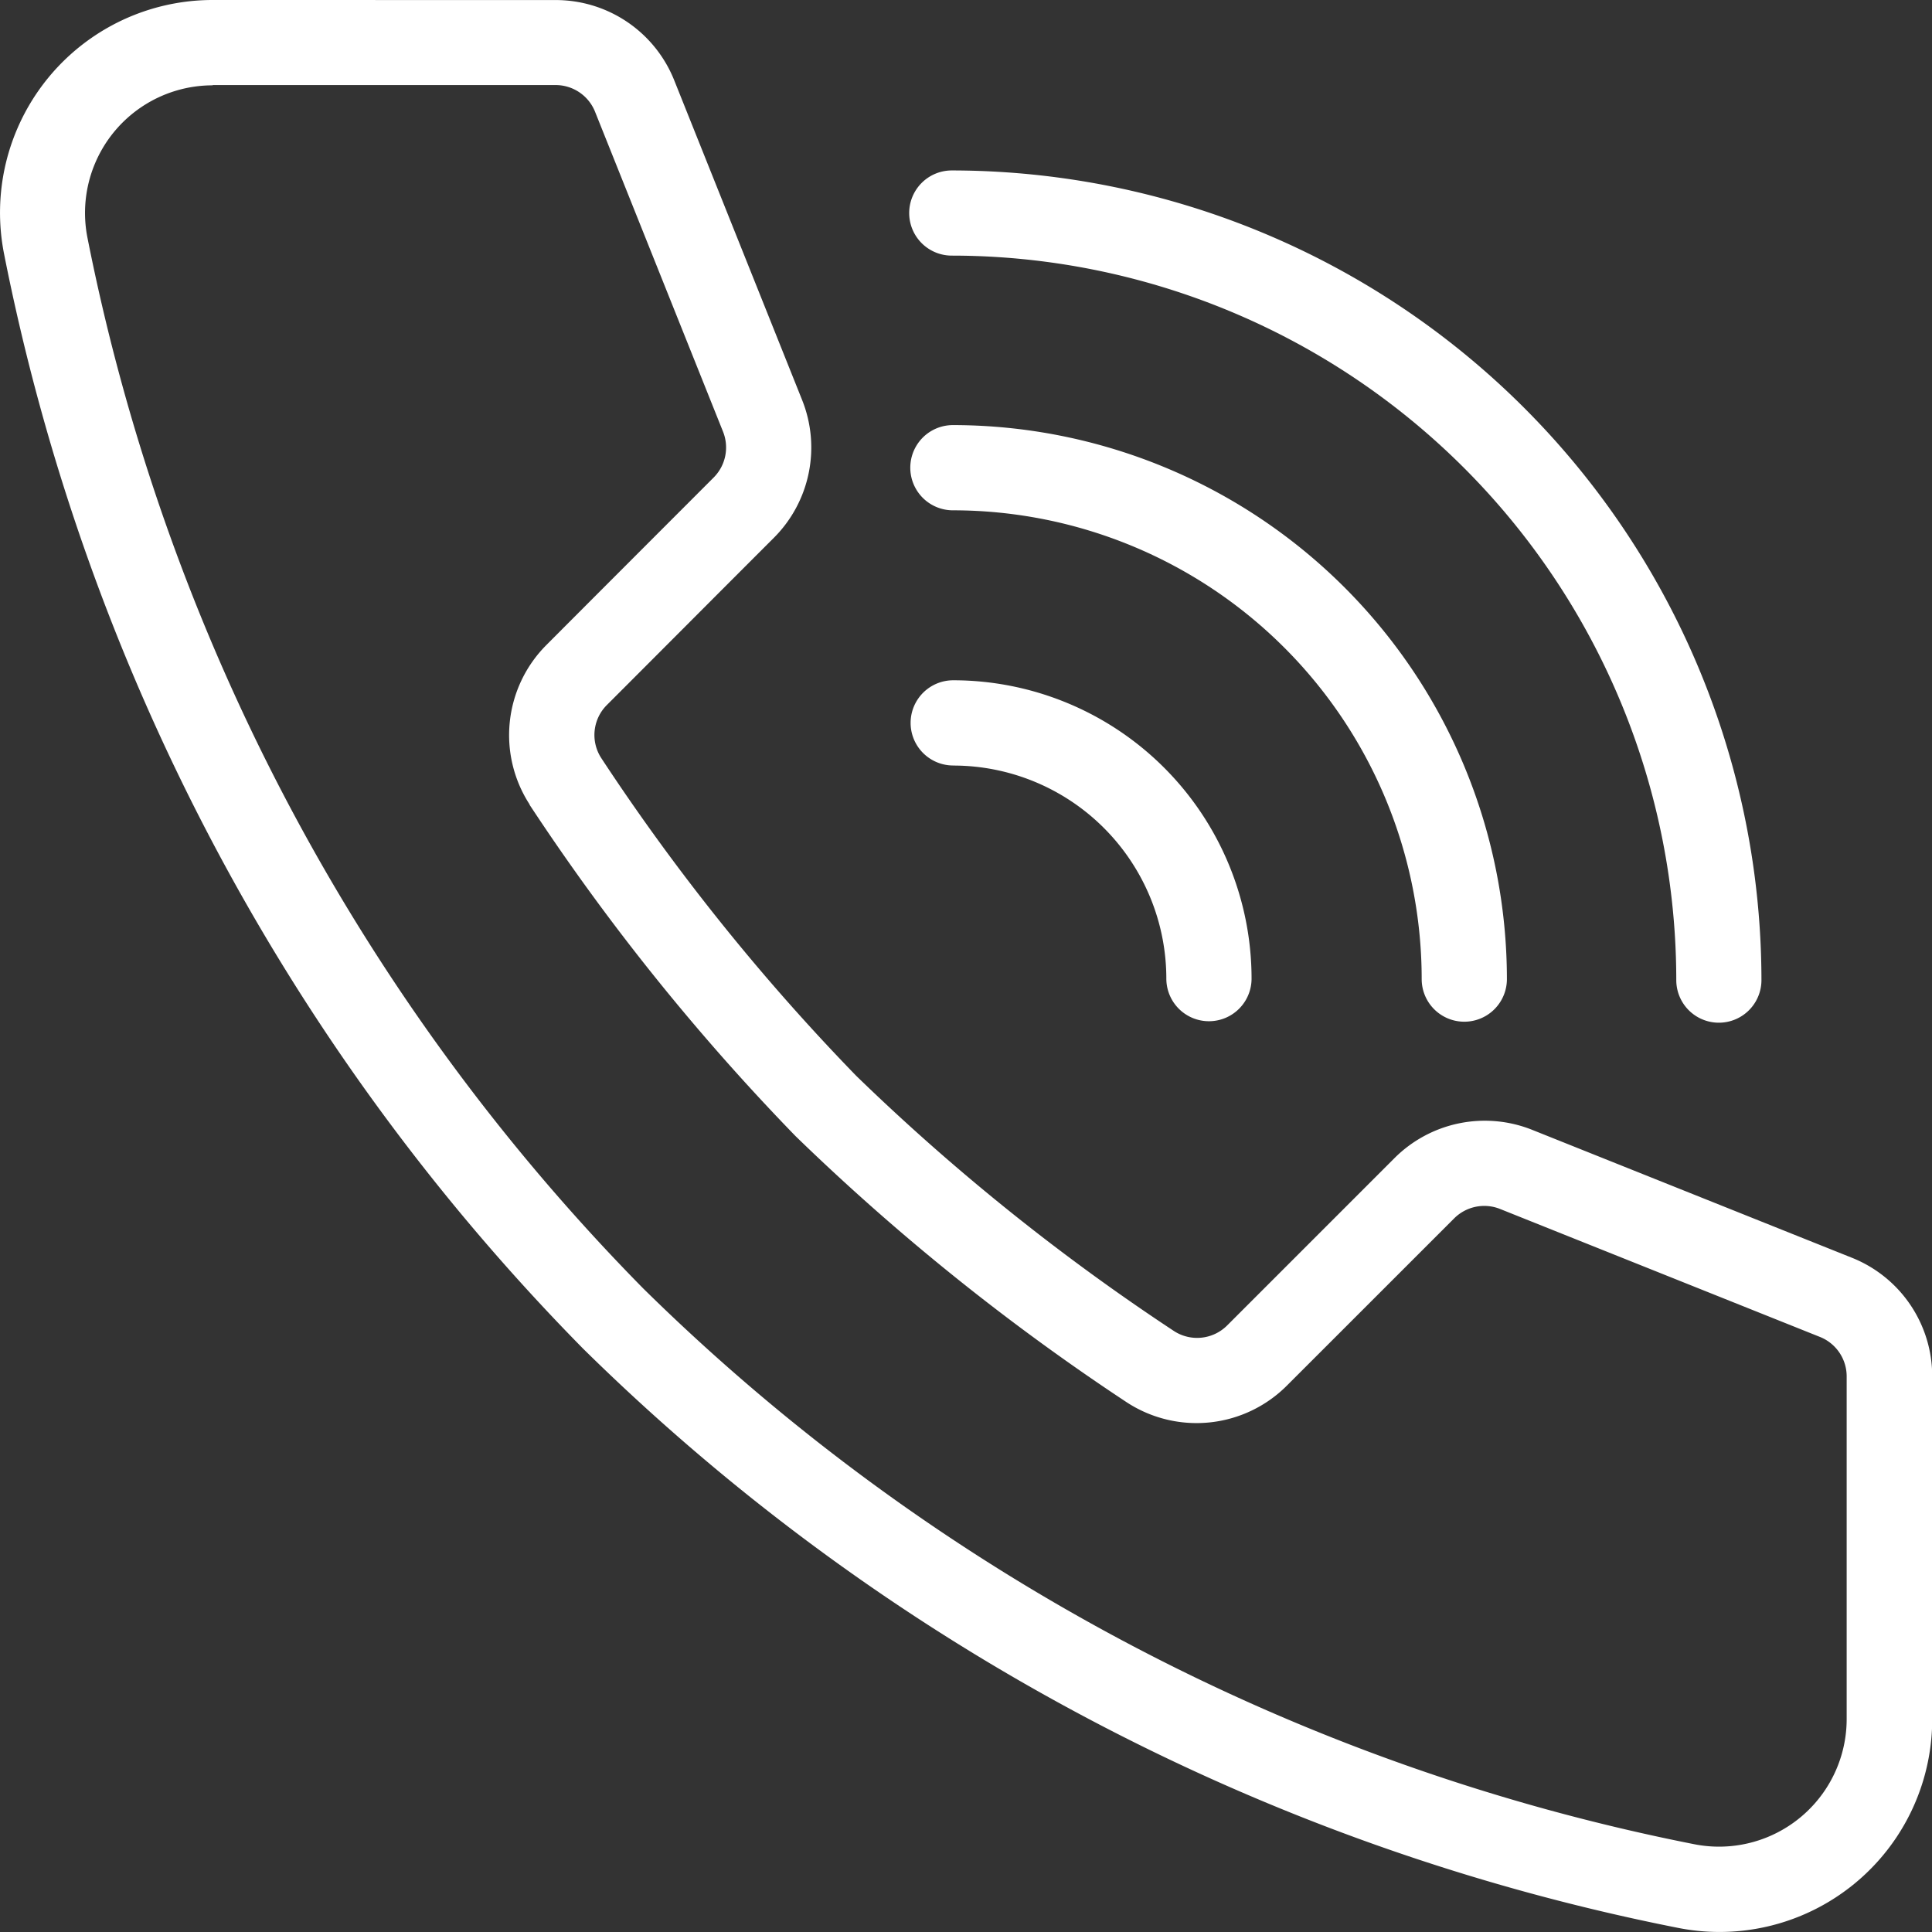 <svg xmlns="http://www.w3.org/2000/svg" width="36" height="36" viewBox="0 0 36 36">
  <rect x="0" y="0" width="36" height="36" fill="#333333" stroke="none"/>
  <g id="icon" transform="translate(-88.463 -11.668)">
    <path id="Path_5" data-name="Path 5" d="M92.426,11.668A3.962,3.962,0,0,0,88.539,16.4,40.17,40.17,0,0,0,99.33,36.8a40.169,40.169,0,0,0,20.4,10.791,3.963,3.963,0,0,0,4.737-3.887V37.313a2.377,2.377,0,0,0-1.495-2.208l-5.959-2.384a2.38,2.38,0,0,0-2.565.526l-3.118,3.118a.792.792,0,0,1-.984.11,40.553,40.553,0,0,1-5.928-4.76,40.154,40.154,0,0,1-4.753-5.924.789.789,0,0,1,.105-.985l0,0c.9-.9,2.273-2.278,3.114-3.118a2.38,2.38,0,0,0,.526-2.565l-2.384-5.959a2.377,2.377,0,0,0-2.208-1.495Zm0,1.585h6.391a.791.791,0,0,1,.735.5l2.384,5.959a.793.793,0,0,1-.176.855c-.841.842-2.215,2.216-3.117,3.121a2.376,2.376,0,0,0-.312,2.969l0,.007a41.968,41.968,0,0,0,4.956,6.174,42.364,42.364,0,0,0,6.17,4.959l.009.006a2.378,2.378,0,0,0,2.975-.315l3.118-3.117a.793.793,0,0,1,.855-.176l5.959,2.384a.791.791,0,0,1,.5.735V43.7a2.378,2.378,0,0,1-2.842,2.332,38.554,38.554,0,0,1-19.584-10.357A38.564,38.564,0,0,1,90.093,16.1a2.378,2.378,0,0,1,2.333-2.842Z" transform="translate(0)" fill="#fff" fill-rule="evenodd"/>
    <path id="Path_6" data-name="Path 6" d="M339.126,199.922a3.972,3.972,0,0,1,3.97,3.97.794.794,0,0,0,1.588,0,5.562,5.562,0,0,0-5.559-5.559.794.794,0,1,0,0,1.588Z" transform="translate(-232.9 -173.989)" fill="#fff" fill-rule="evenodd"/>
    <path id="Path_7" data-name="Path 7" d="M339.122,129.919a8.738,8.738,0,0,1,8.735,8.735.794.794,0,1,0,1.588,0,10.329,10.329,0,0,0-10.323-10.323.794.794,0,1,0,0,1.588Z" transform="translate(-232.903 -108.742)" fill="#fff" fill-rule="evenodd"/>
    <path id="Path_8" data-name="Path 8" d="M339.13,59.923a13.505,13.505,0,0,1,13.5,13.5.793.793,0,1,0,1.587,0,15.1,15.1,0,0,0-15.087-15.087.793.793,0,1,0,0,1.587Z" transform="translate(-232.932 -43.492)" fill="#fff" fill-rule="evenodd"/>
  </g>
</svg>
